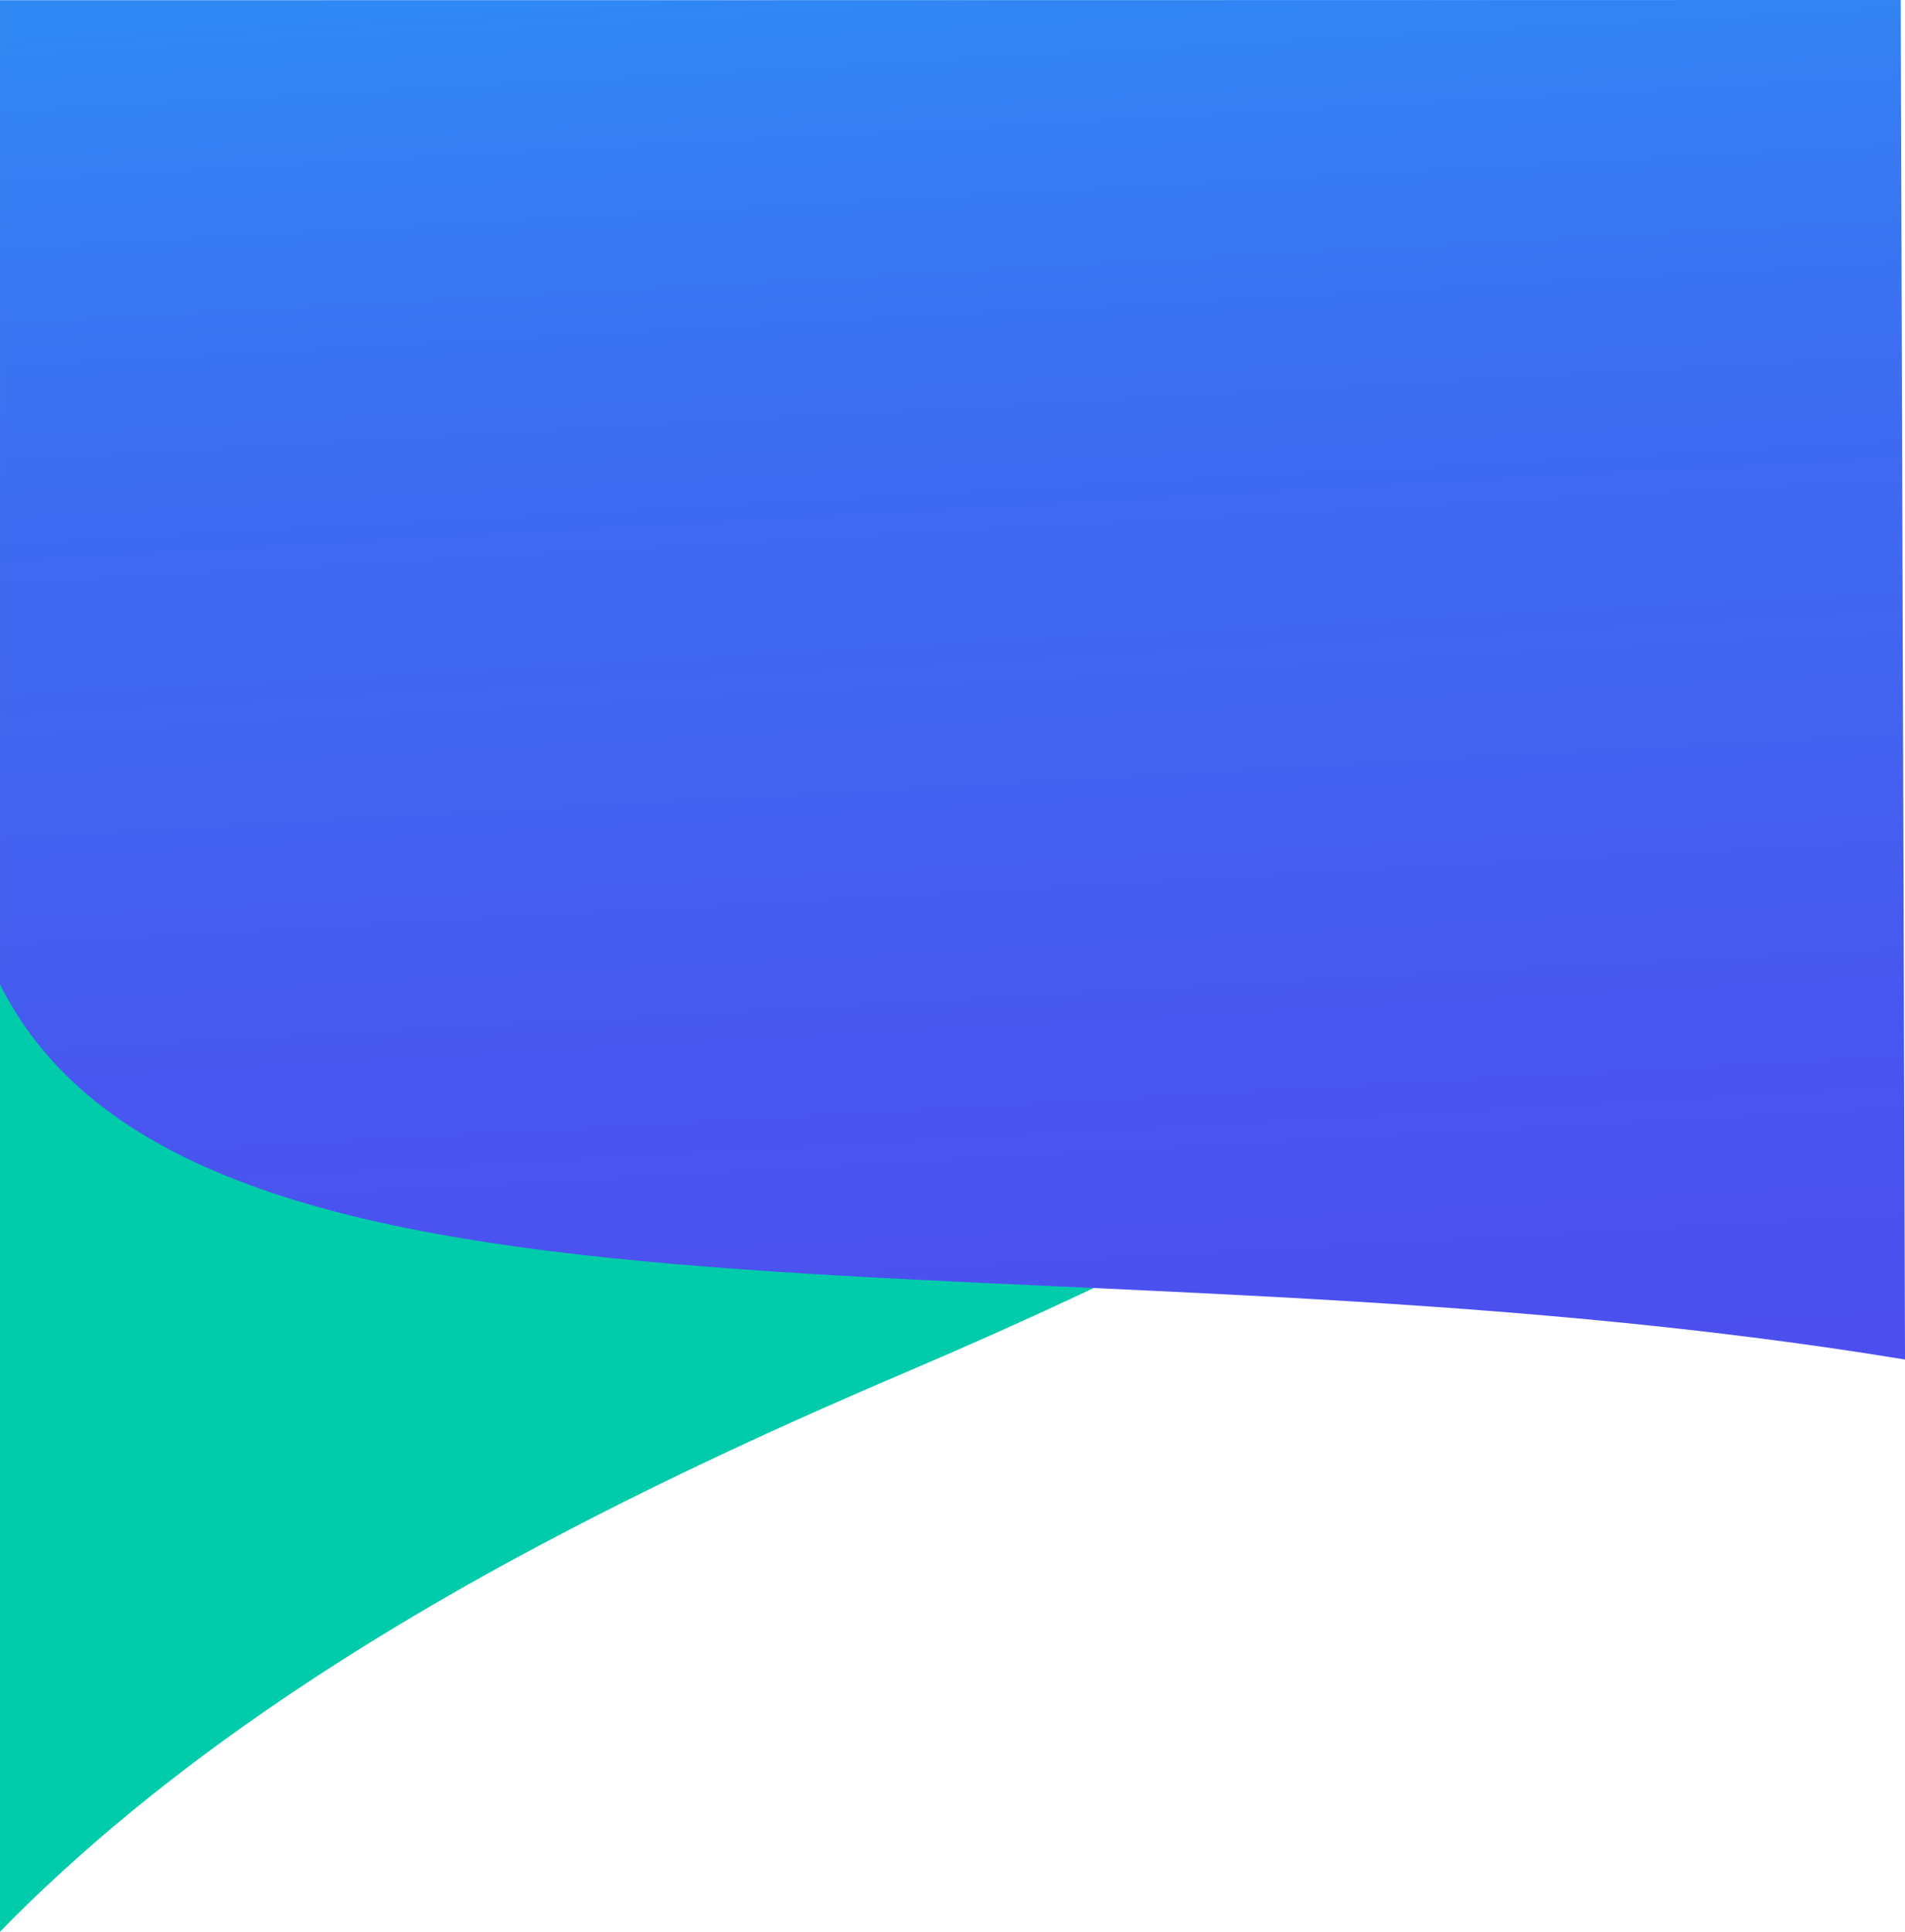 <svg id="Capa_1" data-name="Capa 1" xmlns="http://www.w3.org/2000/svg" xmlns:xlink="http://www.w3.org/1999/xlink" viewBox="0 0 1873.08 1898.98"><defs><linearGradient id="Degradado_sin_nombre" x1="910.98" y1="-1429.94" x2="993.17" y2="71.61" gradientTransform="translate(0 1414)" gradientUnits="userSpaceOnUse"><stop offset="0" stop-color="#3088f4"/><stop offset="0.11" stop-color="#367cf3"/><stop offset="0.32" stop-color="#3e6bf1"/><stop offset="0.47" stop-color="#4165f0"/><stop offset="0.72" stop-color="#4955ef"/><stop offset="0.92" stop-color="#4c4fee"/></linearGradient></defs><title>partners-filler-illustration-1-mobile</title><g id="Layer_2" data-name="Layer 2"><g id="Layer_1-2" data-name="Layer 1-2"><path d="M1520.92,1026c-181.83,114.84-391.71,223.08-624.19,322.08C641,1457,445.78,1559.31,282.26,1670,174.34,1743.14,82.05,1819,3.9,1899V946.11C162.22,853.65,341.2,765.6,553,675.41" transform="translate(-3.9)" style="fill:#00cbaa"/><path id="Bkgrd_-_blue_gradient" data-name="Bkgrd - blue gradient" d="M3.91.21V967.73C197,1353.87,1040.23,1198.72,1877,1336.52l-1.79-566.09L1872.77,2.64V0Z" transform="translate(-3.9)" style="fill:url(#Degradado_sin_nombre)"/></g></g></svg>